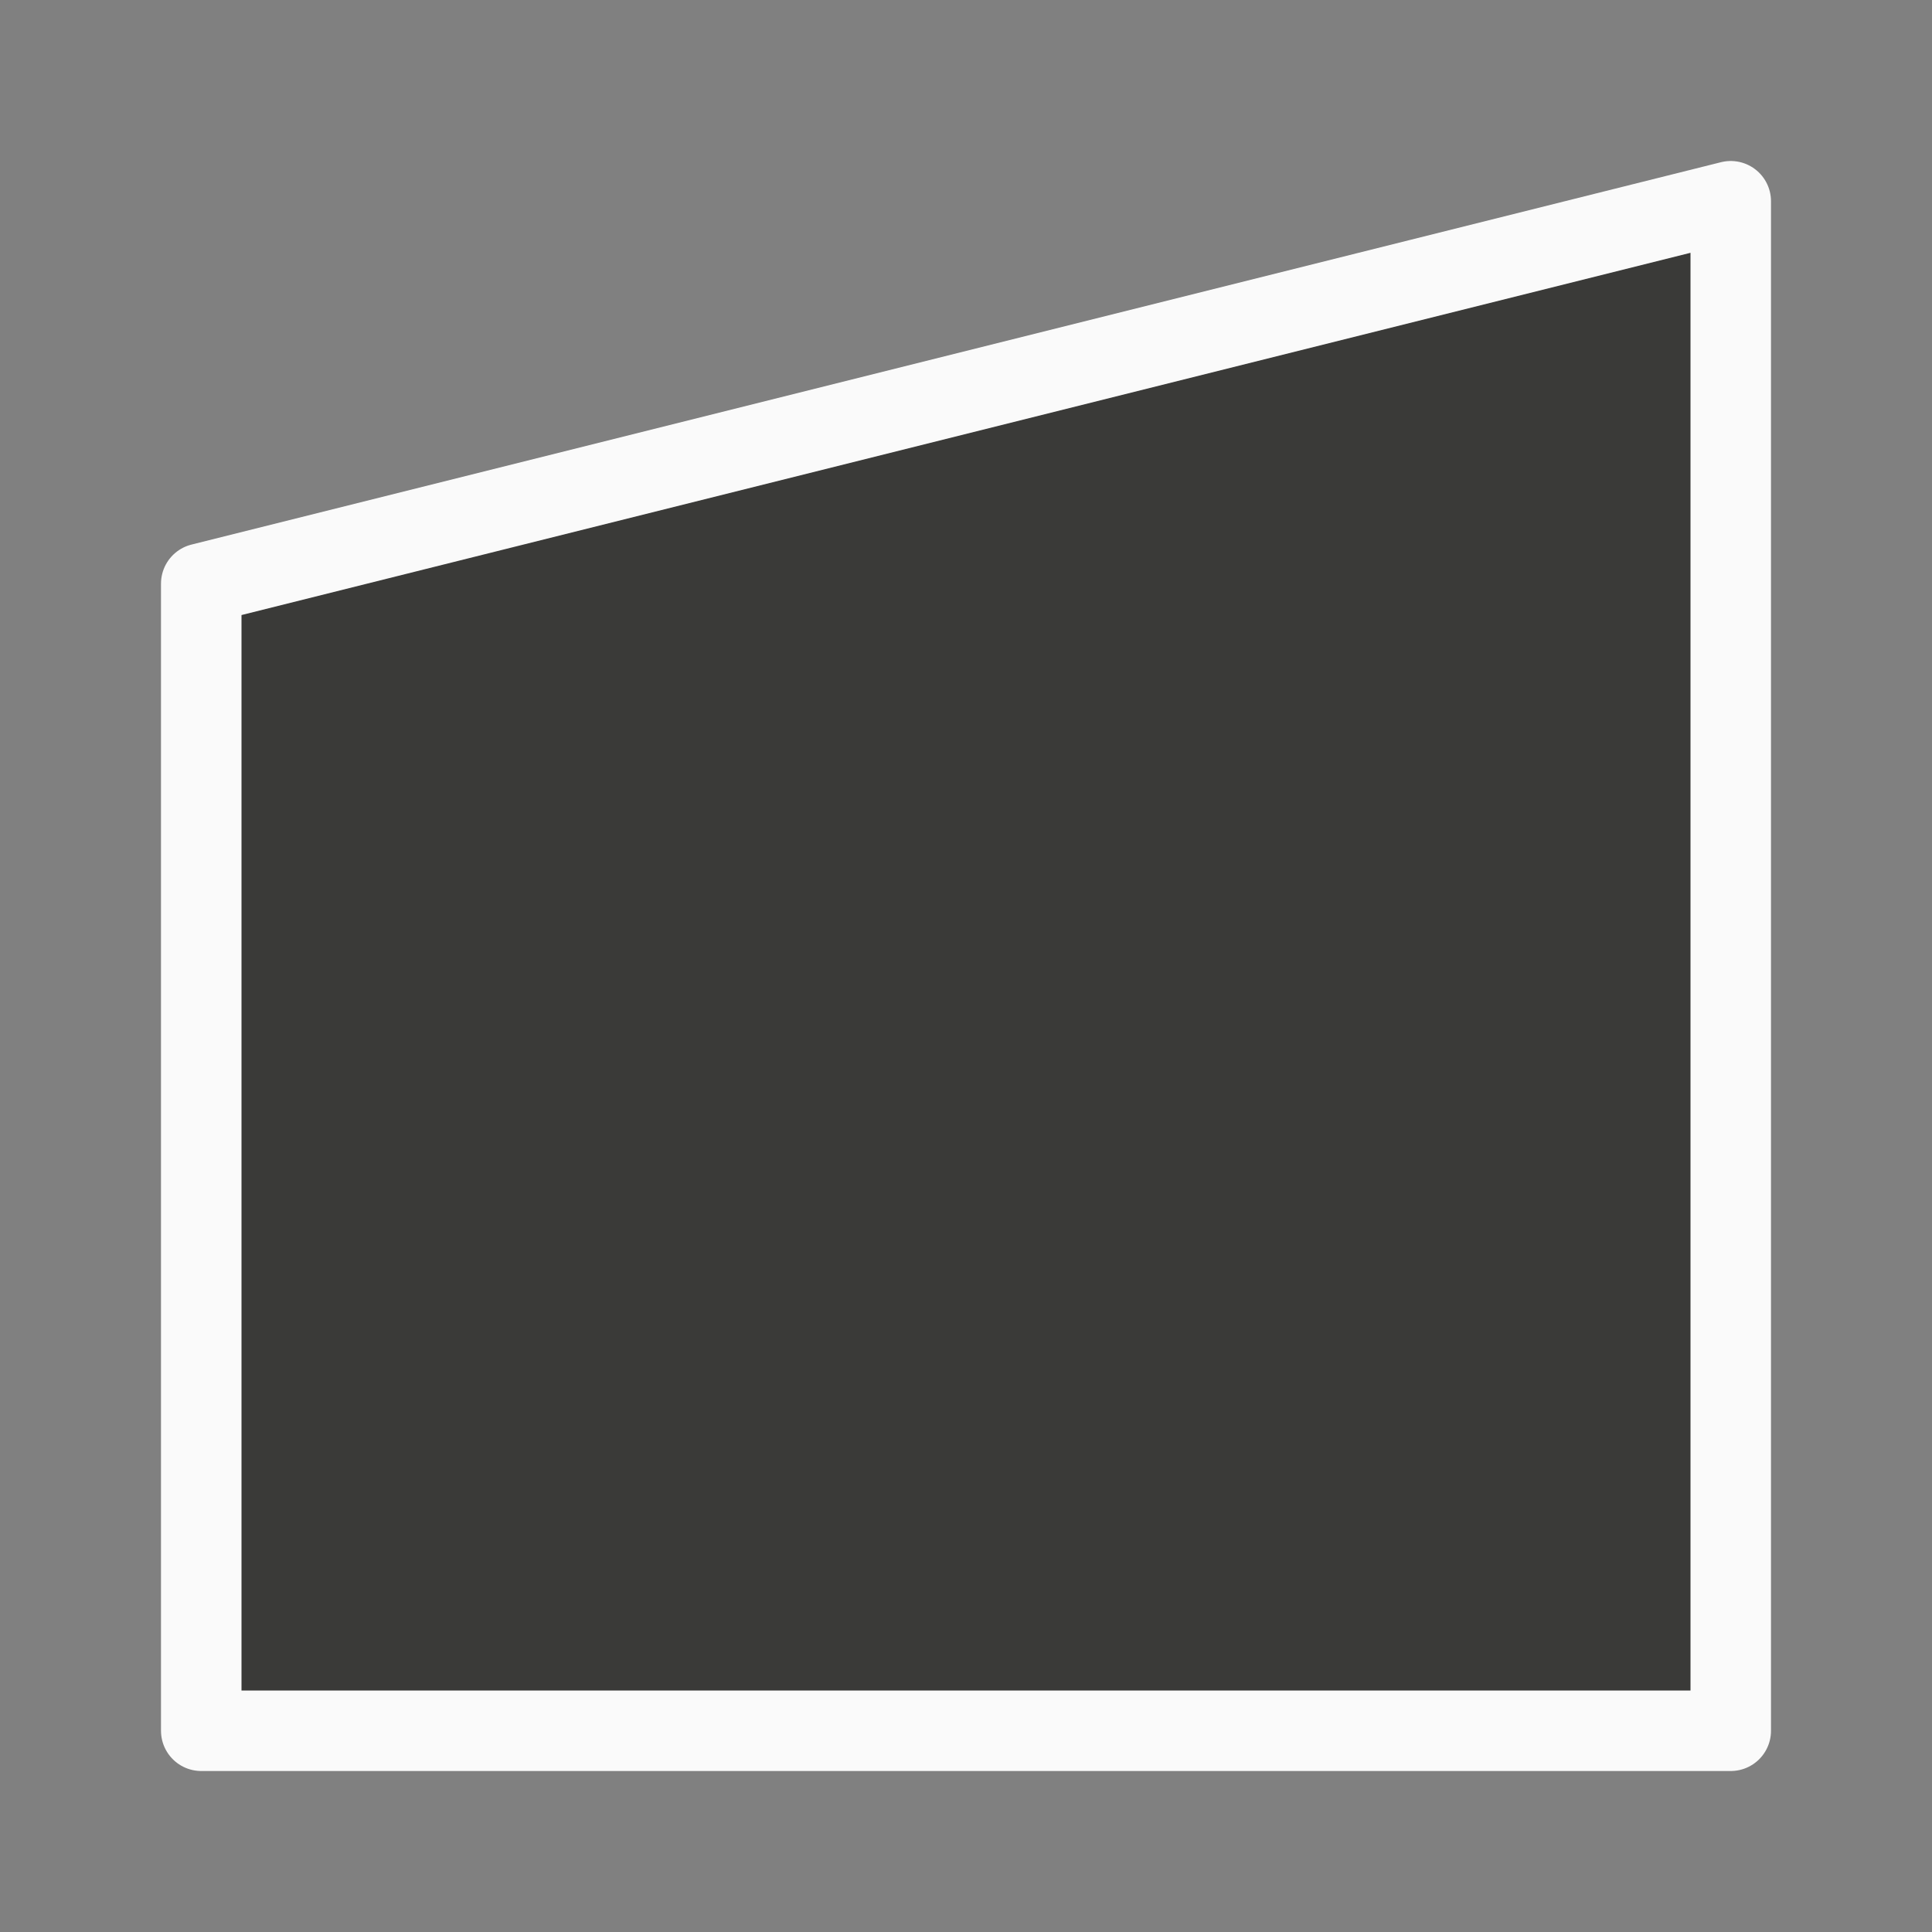 <svg viewBox="0 0 24 24" xmlns="http://www.w3.org/2000/svg"><rect x="0" y="0" width="24" height="24" fill="#808080" stroke="none"/><path d="m21.5 2.5-19 4.75v8.312 1.188 4.75h19v-5.938z" fill="#3a3a38" stroke="#fafafa" stroke-linecap="round" stroke-linejoin="round"/></svg>